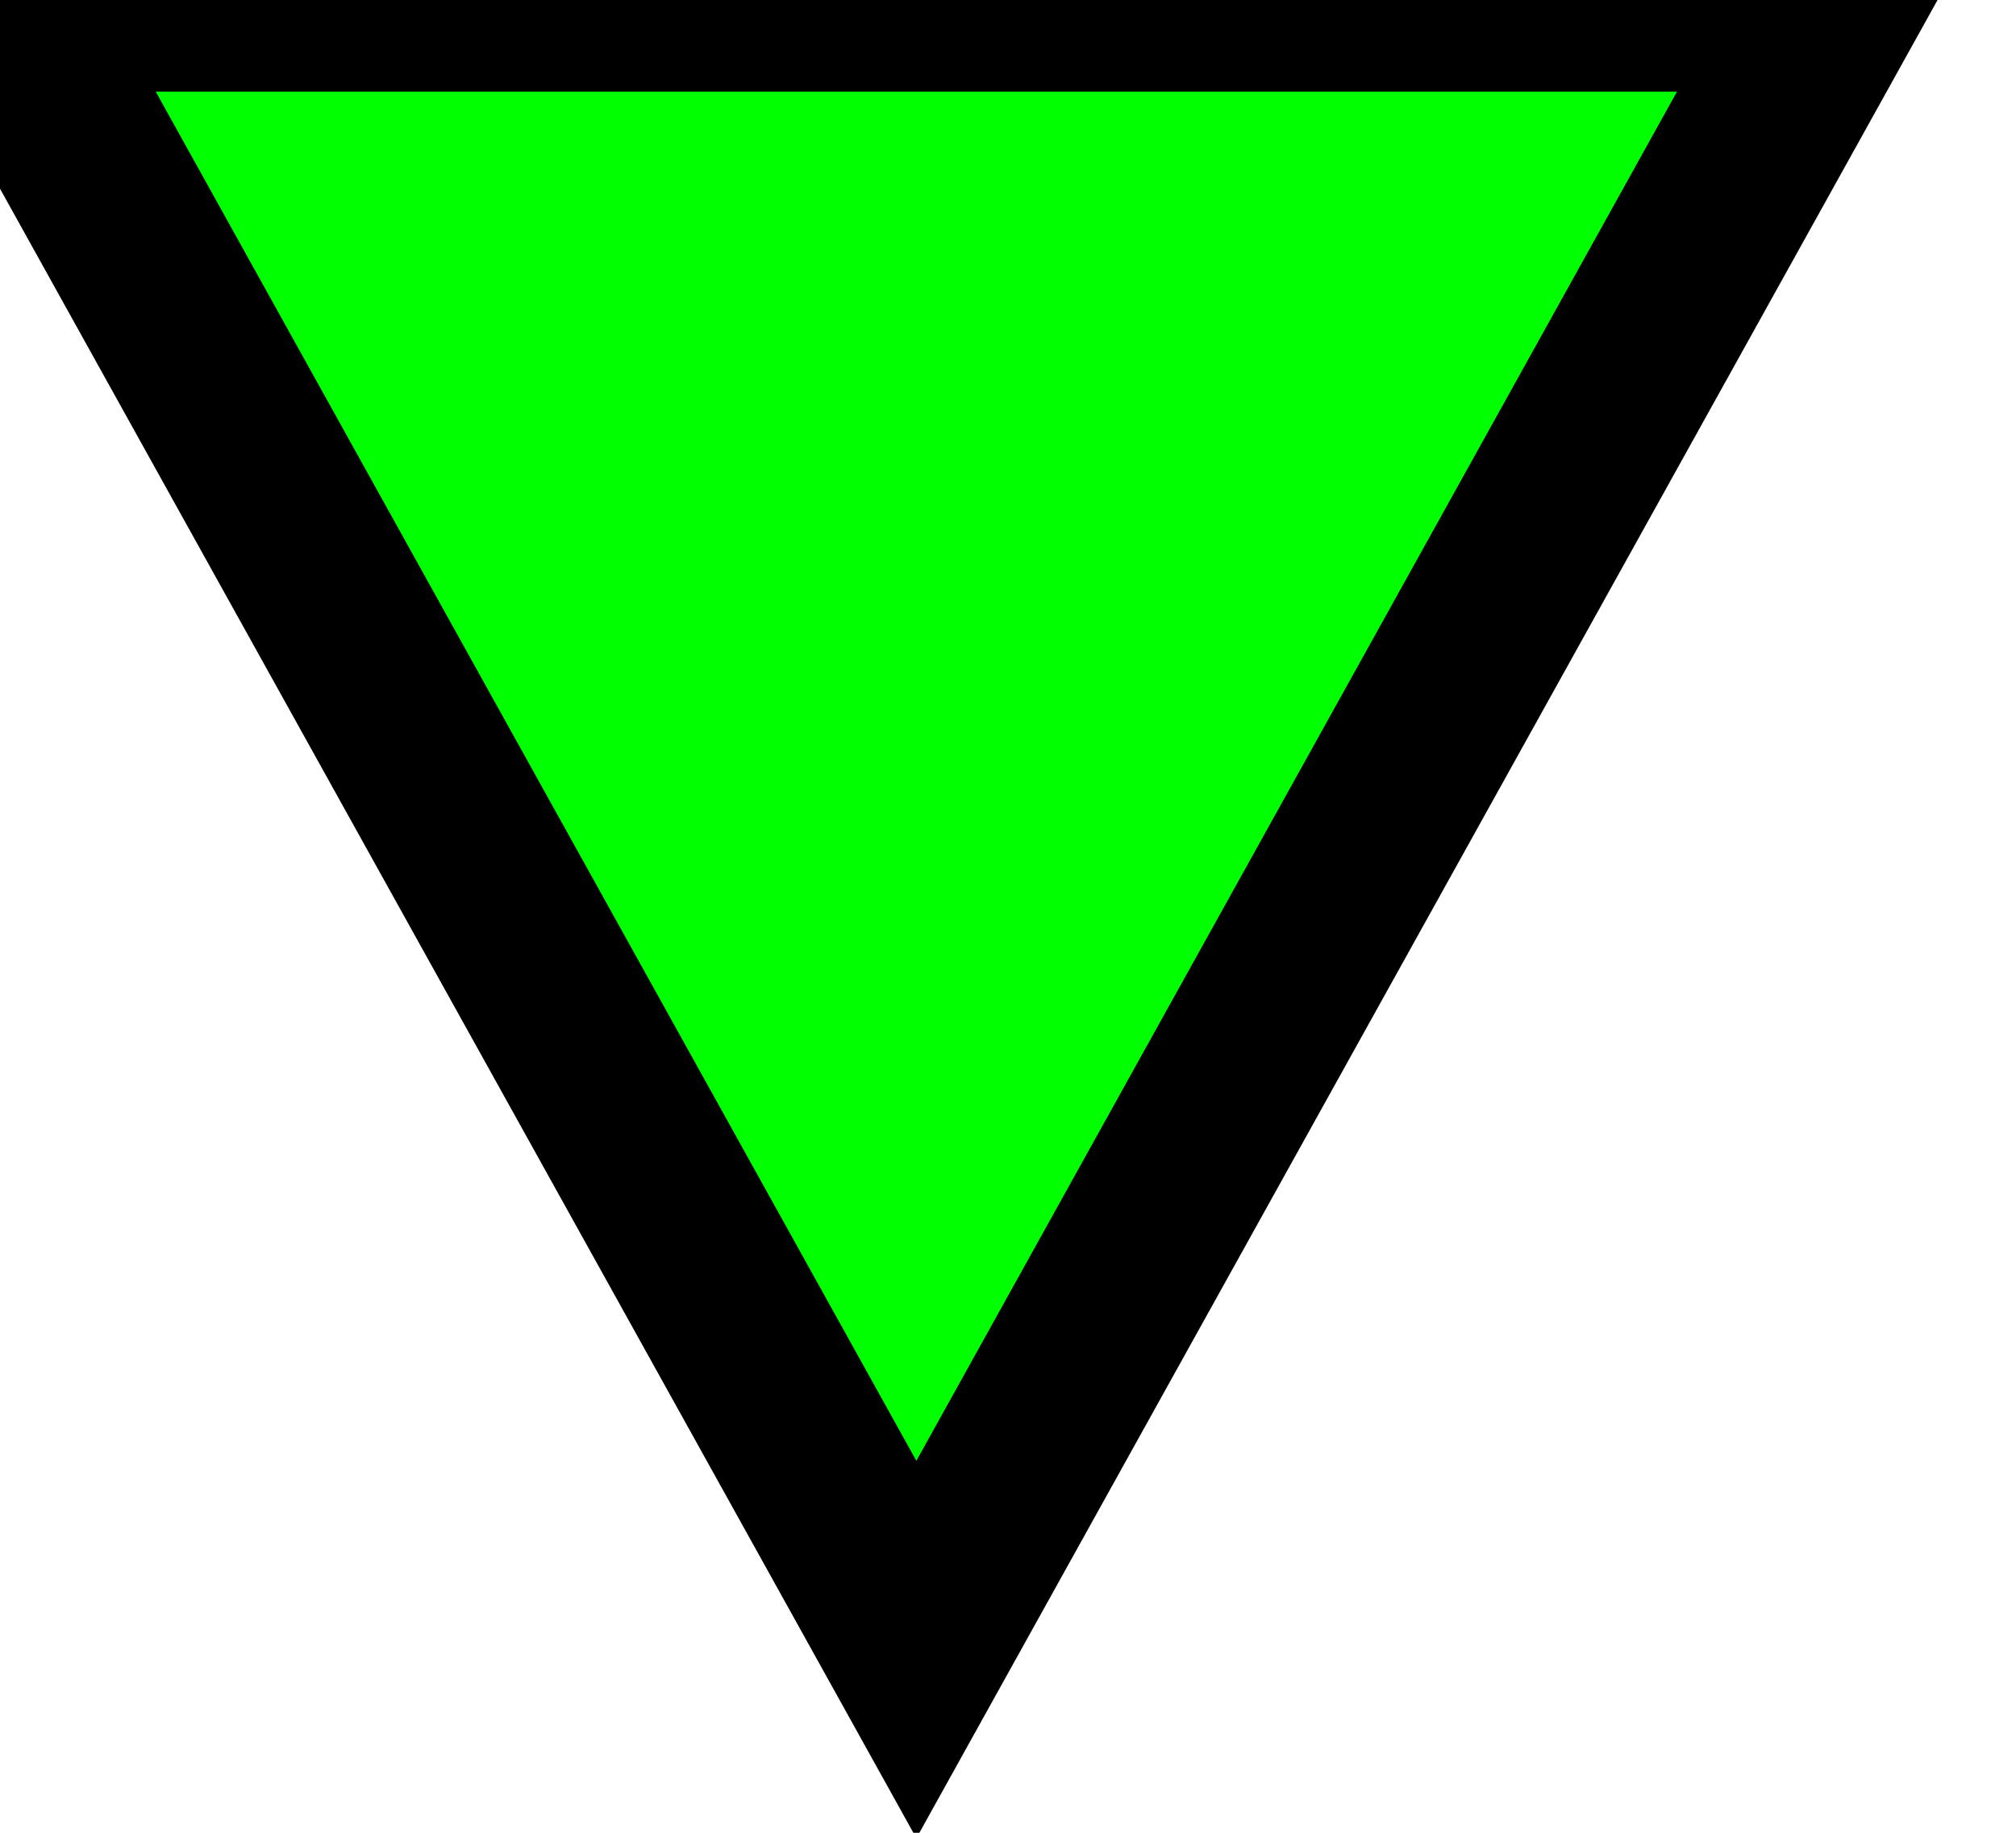 <?xml version="1.0" encoding="UTF-8"?>
<!DOCTYPE svg PUBLIC "-//W3C//DTD SVG 1.1//EN"
  "http://www.w3.org/Graphics/SVG/1.1/DTD/svg11.dtd">

<svg xmlns="http://www.w3.org/2000/svg"
     width="11px" height="10px">
  <polygon points="0 0 5 9 10 0" stroke="black"
    stroke-width="1" fill="#00ff00" />
</svg>
